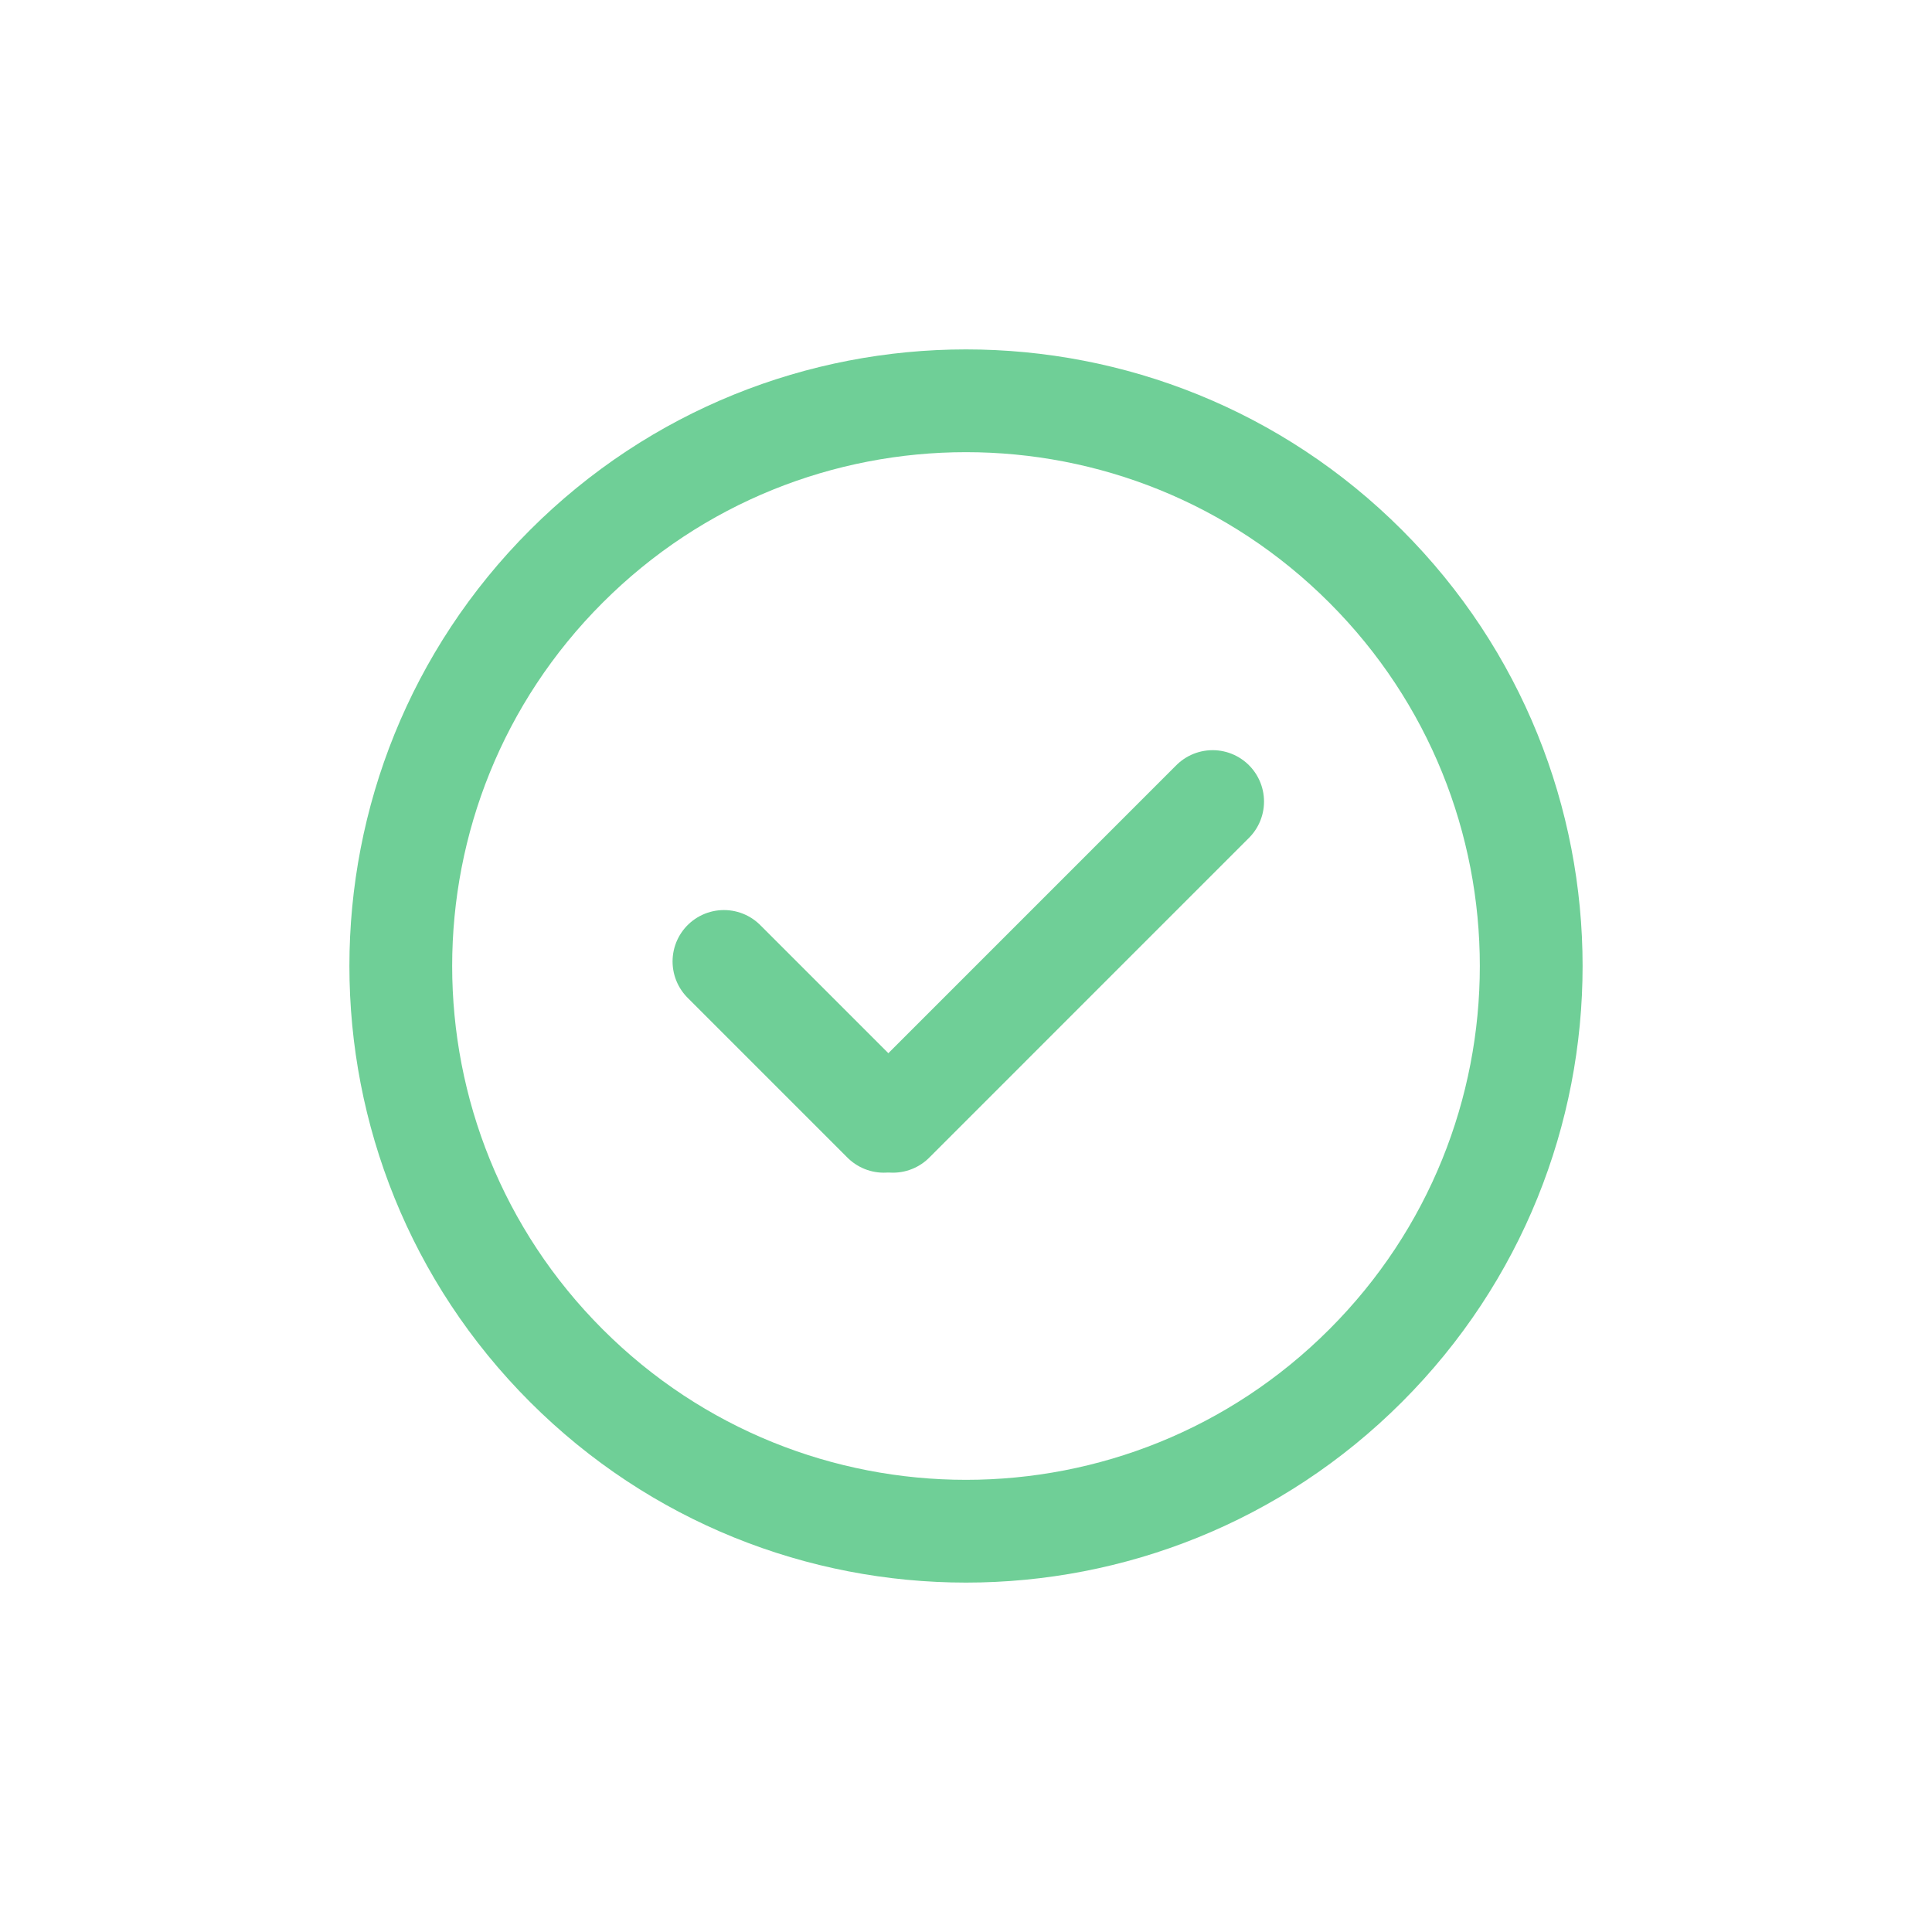 <svg width="94" height="94" viewBox="0 0 94 94" fill="none" xmlns="http://www.w3.org/2000/svg">
<g clip-path="url(#clip0_2_600)">
<path d="M27.555 66.445C38.294 77.185 55.706 77.185 66.445 66.445C77.185 55.706 77.185 38.294 66.445 27.555C55.706 16.815 38.294 16.815 27.555 27.555C16.815 38.294 16.815 55.706 27.555 66.445Z" stroke="#6FCF97" stroke-width="5" stroke-linecap="round" stroke-linejoin="round"/>
<path d="M59 38.999L43.444 54.556" stroke="#6FCF97" stroke-width="5" stroke-linecap="round" stroke-linejoin="round"/>
<path d="M35.223 46.778L43 54.556" stroke="#6FCF97" stroke-width="5" stroke-linecap="round" stroke-linejoin="round"/>
</g>
<defs>
<clipPath id="clip0_2_600">
<rect width="66" height="66" fill="white" transform="translate(47 0.331) rotate(45)"/>
</clipPath>
</defs>
</svg>
